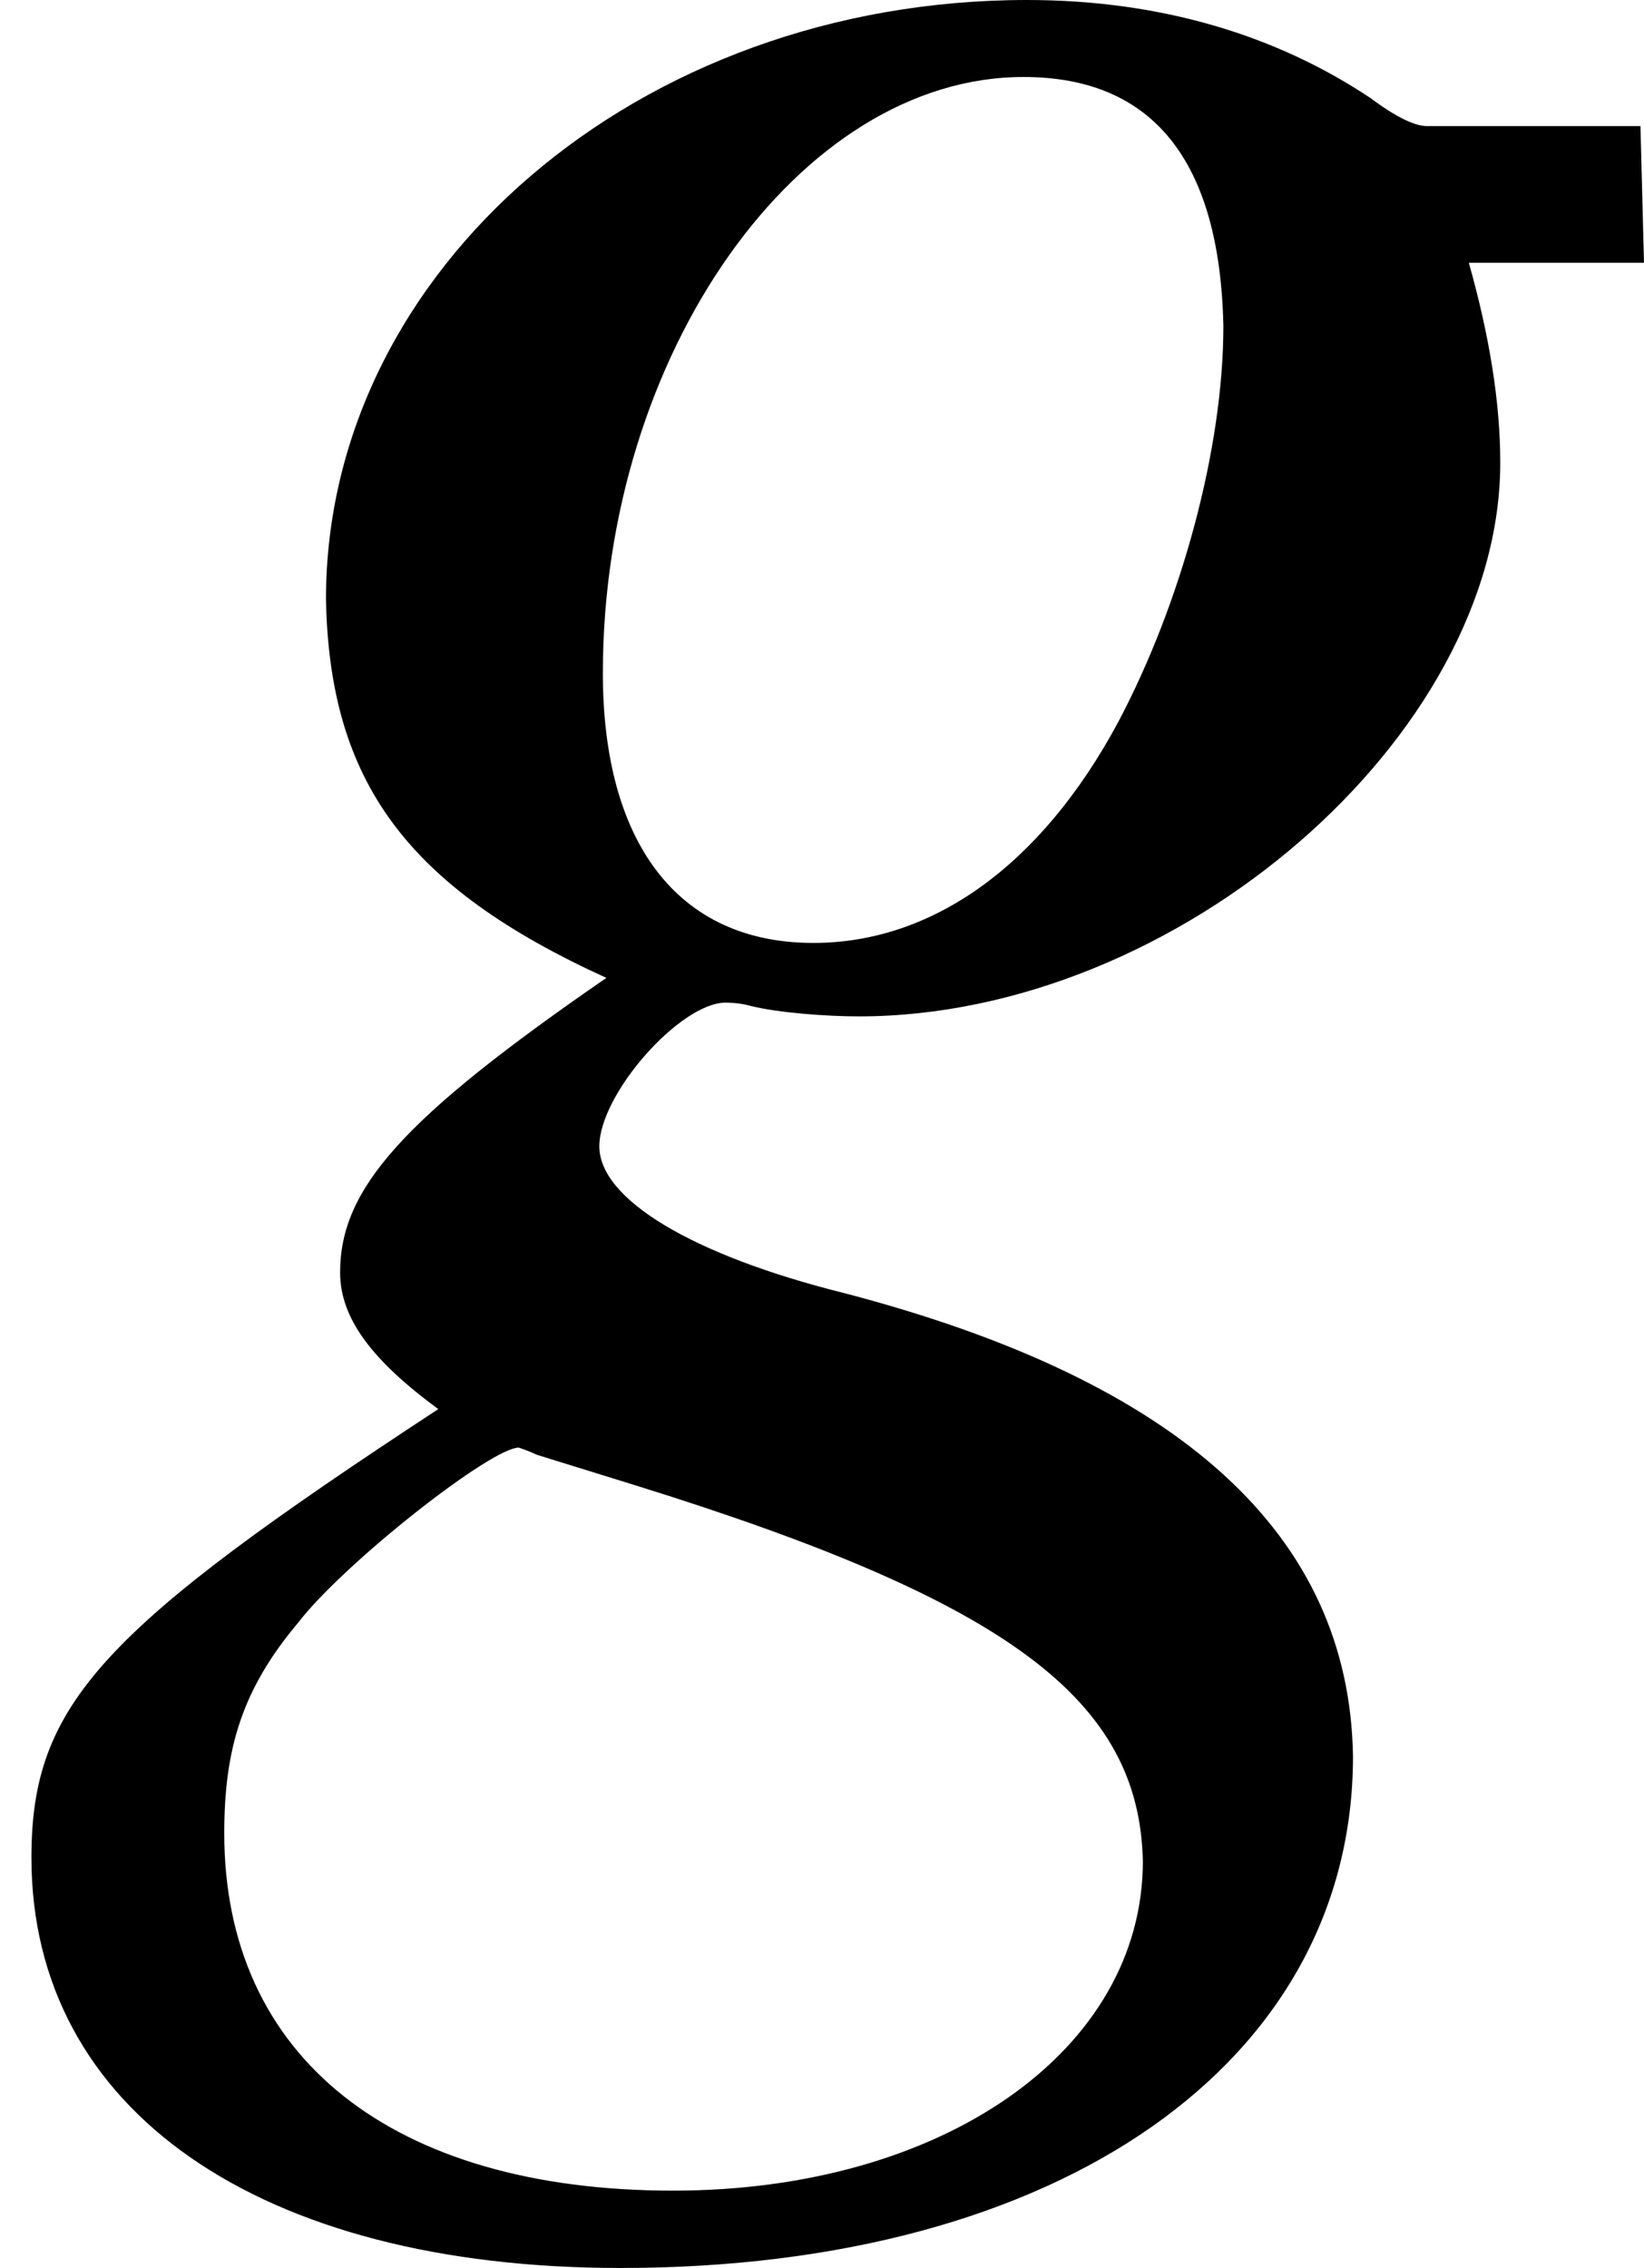 <?xml version='1.0' encoding='UTF-8'?>
<!-- This file was generated by dvisvgm 2.1.3 -->
<svg height='6.422pt' version='1.1' viewBox='76.772 58.388 4.655 6.422' width='4.655pt' xmlns='http://www.w3.org/2000/svg' xmlns:xlink='http://www.w3.org/1999/xlink'>
<defs>
<path d='M3.831 0.596C3.821 -0.03 3.345 -0.466 2.392 -0.715C1.955 -0.824 1.697 -0.983 1.697 -1.131S1.926 -1.538 2.055 -1.538C2.055 -1.538 2.094 -1.538 2.124 -1.529C2.203 -1.509 2.342 -1.499 2.432 -1.499C3.335 -1.499 4.248 -2.293 4.248 -3.067C4.248 -3.236 4.218 -3.424 4.159 -3.633H4.655L4.645 -4.02H4.04C4.01 -4.02 3.96 -4.04 3.881 -4.099C3.613 -4.278 3.285 -4.377 2.908 -4.377C1.806 -4.377 0.923 -3.613 0.923 -2.68C0.933 -2.164 1.151 -1.866 1.717 -1.608C1.141 -1.211 0.963 -1.012 0.963 -0.774C0.963 -0.645 1.052 -0.526 1.241 -0.387C0.288 0.238 0.089 0.447 0.089 0.883C0.089 1.598 0.734 2.045 1.757 2.045C3.007 2.045 3.831 1.459 3.831 0.596ZM3.236 0.893C3.236 1.429 2.67 1.826 1.906 1.826C1.112 1.826 0.635 1.449 0.635 0.814C0.635 0.576 0.685 0.407 0.844 0.218C0.973 0.05 1.39 -0.278 1.469 -0.278C1.469 -0.278 1.499 -0.268 1.519 -0.258L1.806 -0.169C2.859 0.159 3.226 0.437 3.236 0.893ZM3.166 -2.332C2.948 -1.926 2.64 -1.707 2.303 -1.707C1.916 -1.707 1.707 -1.995 1.707 -2.471C1.707 -3.375 2.263 -4.159 2.898 -4.159C3.265 -4.159 3.454 -3.921 3.464 -3.454C3.464 -3.107 3.345 -2.67 3.166 -2.332Z' id='g4-103'/>
</defs>
<g id='page1'>
<use x='76.772' xlink:href='#g4-103' y='62.765'/>
</g>
</svg>